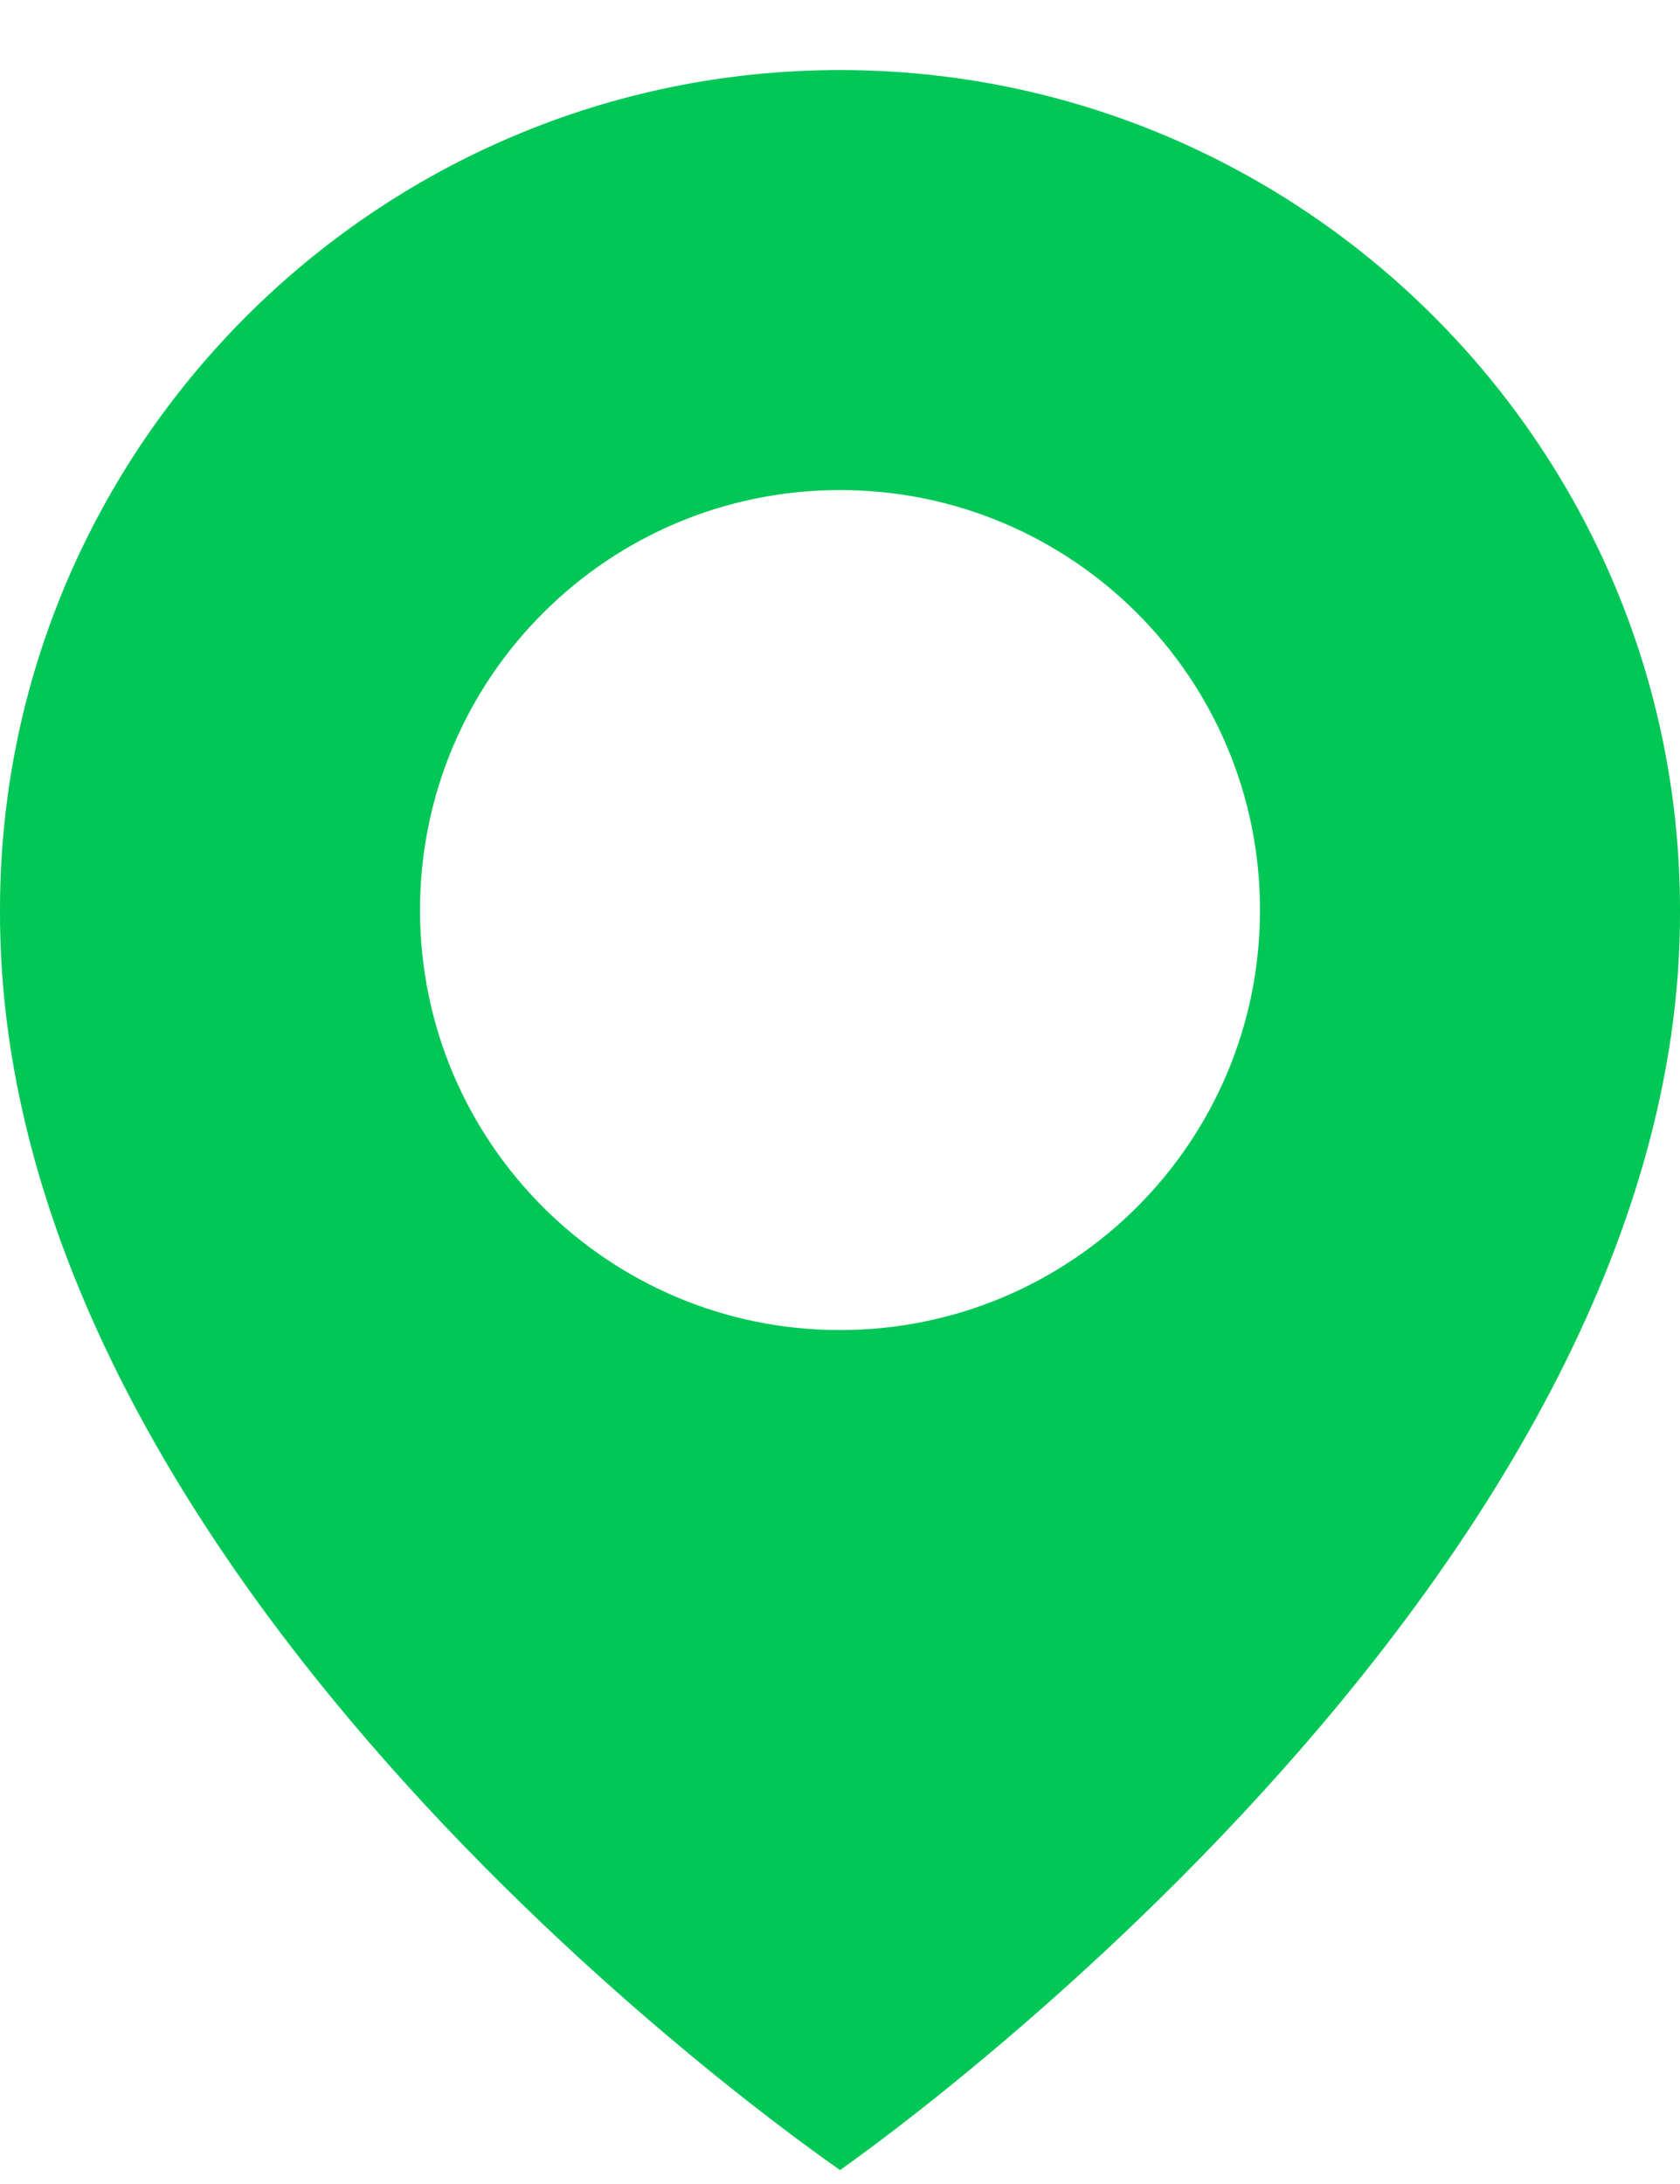 <svg width="10" height="13" viewBox="0 0 10 13" fill="none" xmlns="http://www.w3.org/2000/svg">
<path d="M5 0.417C2.243 0.417 5.09029e-05 2.66 5.09029e-05 5.414C-0.018 9.442 4.81 12.782 5 12.917C5 12.917 10.018 9.442 10 5.417C10 2.66 7.757 0.417 5 0.417ZM5 7.917C3.619 7.917 2.5 6.798 2.5 5.417C2.5 4.036 3.619 2.917 5 2.917C6.381 2.917 7.5 4.036 7.5 5.417C7.5 6.798 6.381 7.917 5 7.917Z" fill="#00C756"/>
</svg>
